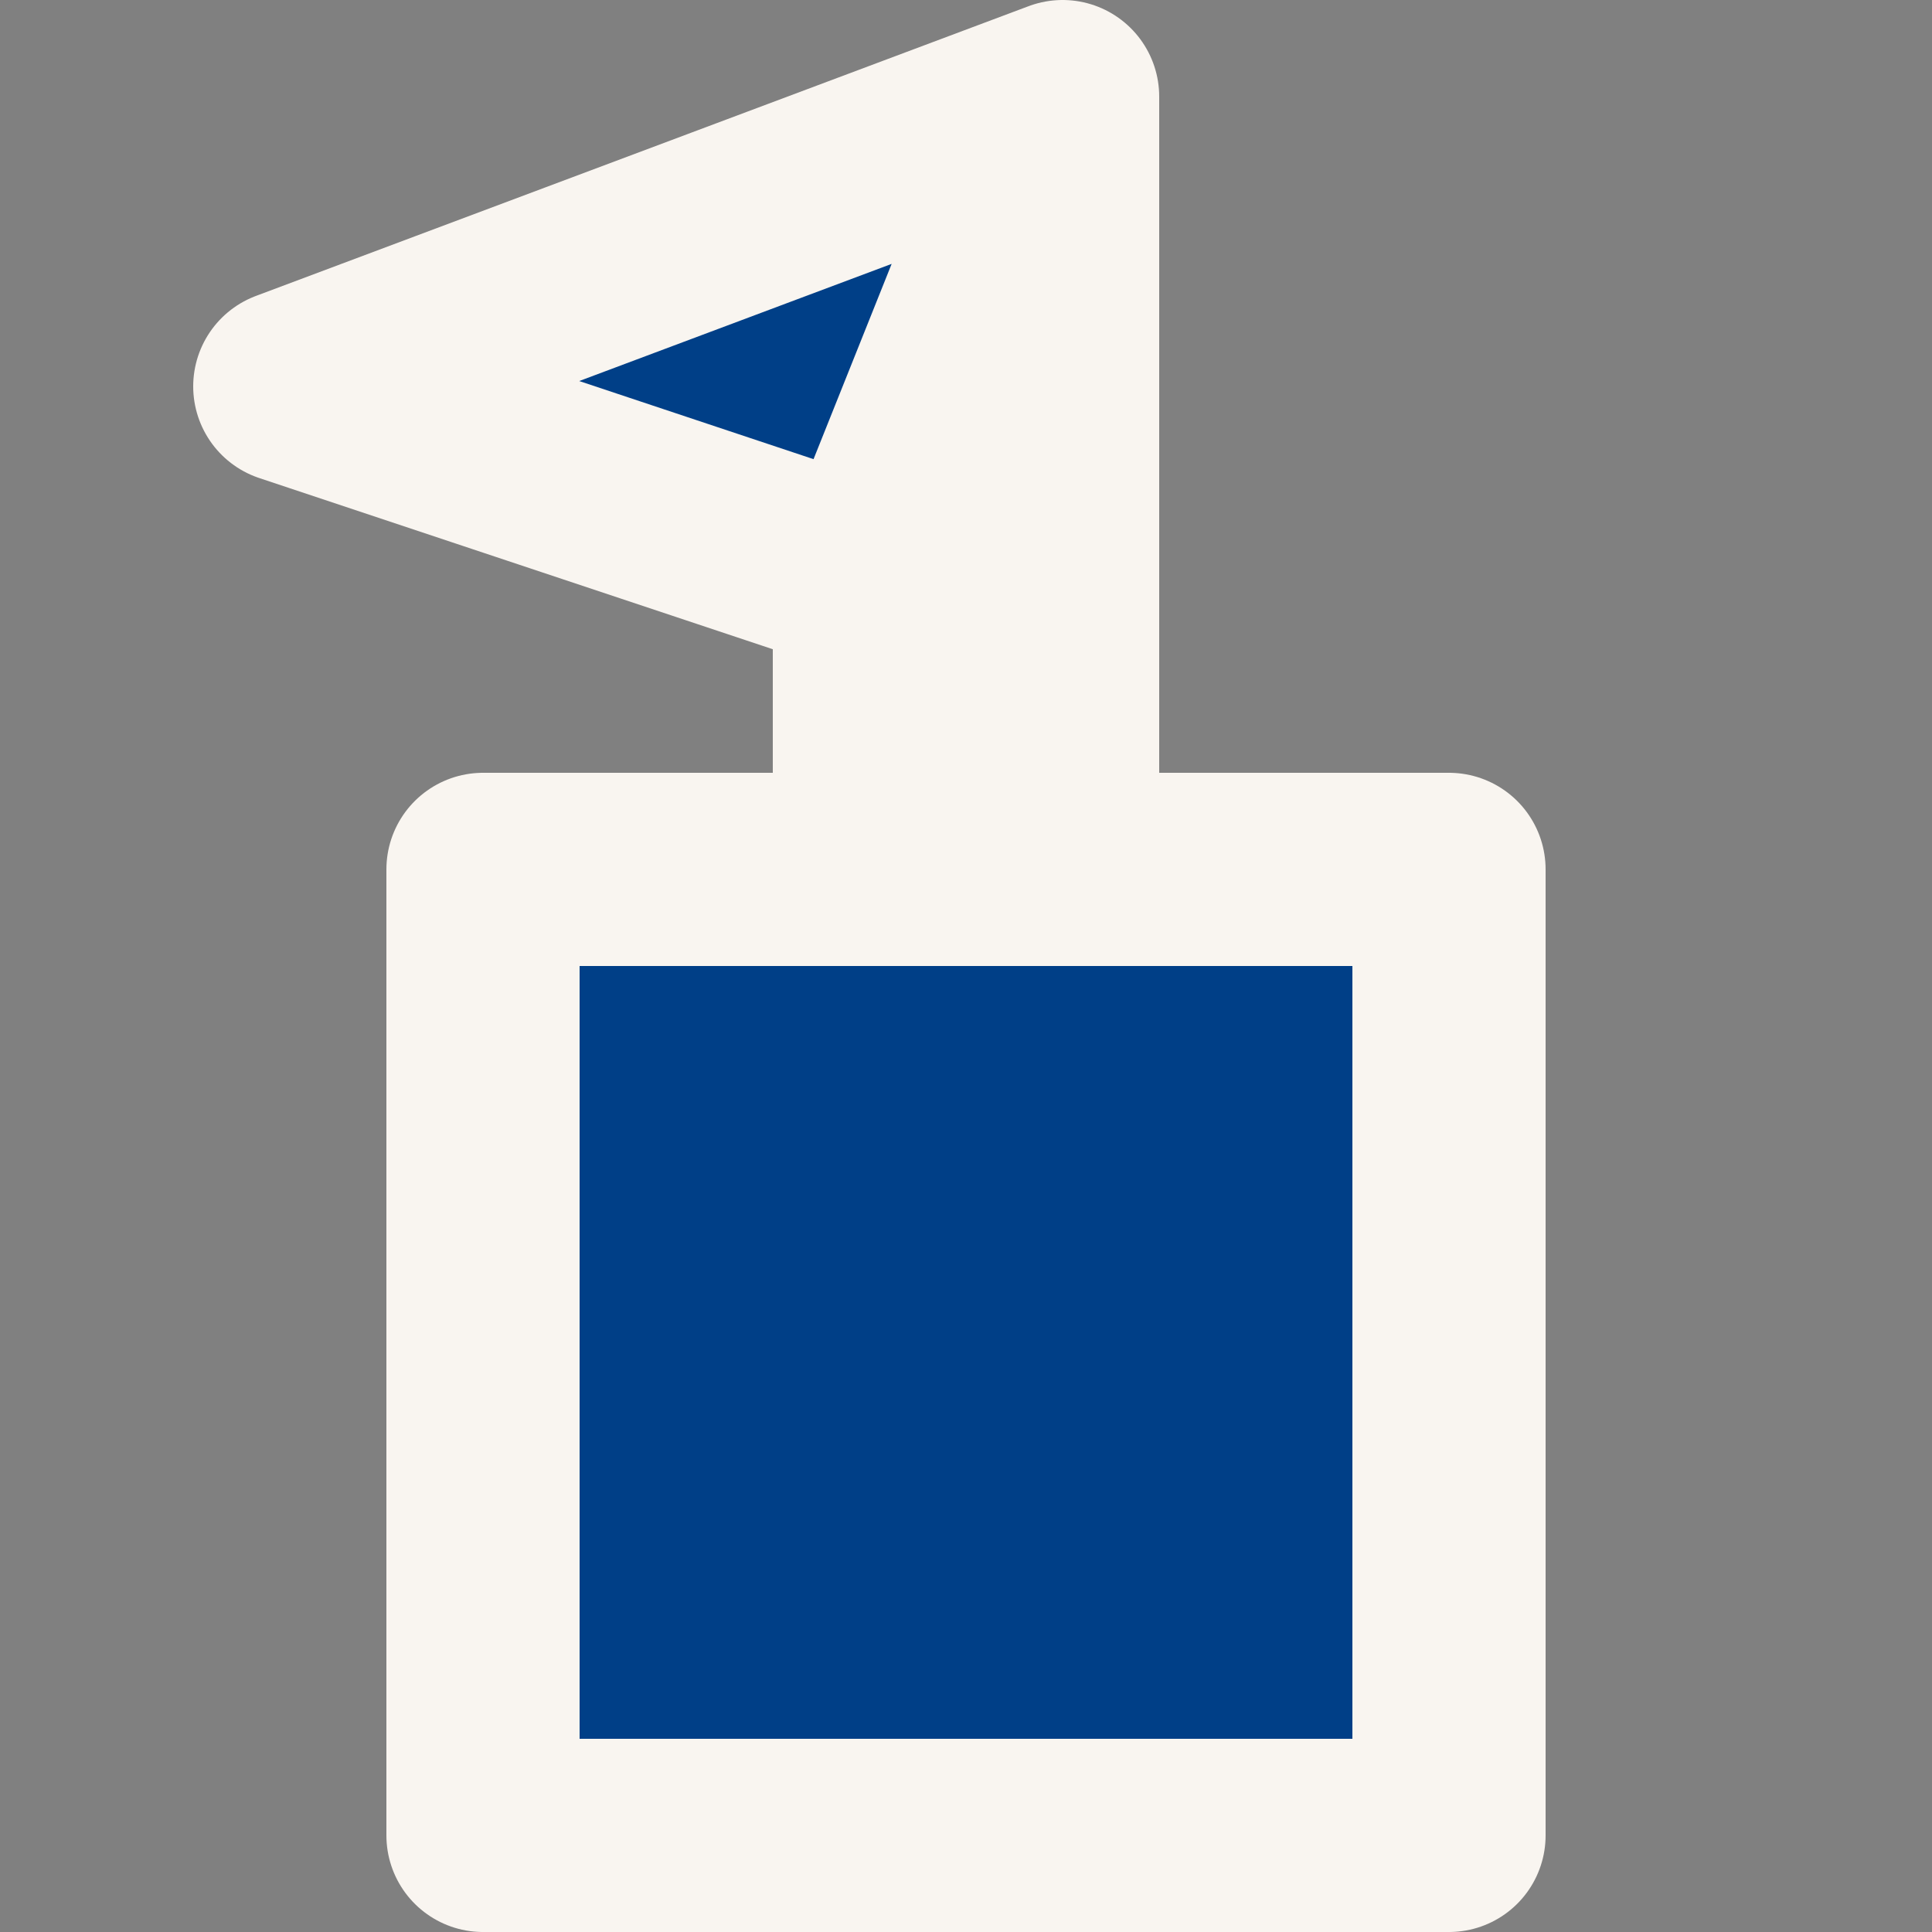 <svg width="20" height="20" xmlns="http://www.w3.org/2000/svg">
 <rect width="100%" height="100%" fill="#808080" stroke="none"/>
 <g style="display:inline;stroke:#000;stroke-opacity:0">
  <path style="display:inline;fill:#003f87;fill-opacity:1;stroke:#f9f5f0;stroke-width:2;stroke-linecap:round;stroke-linejoin:round;stroke-dasharray:none;stroke-opacity:1;paint-order:stroke markers fill" d="M 11,1 3,4 9,6 Z M 5,9 V 19 H 15 V 9 Z M 9,6 v 3 h 2 V 1 Z"/>
 </g>
</svg>
